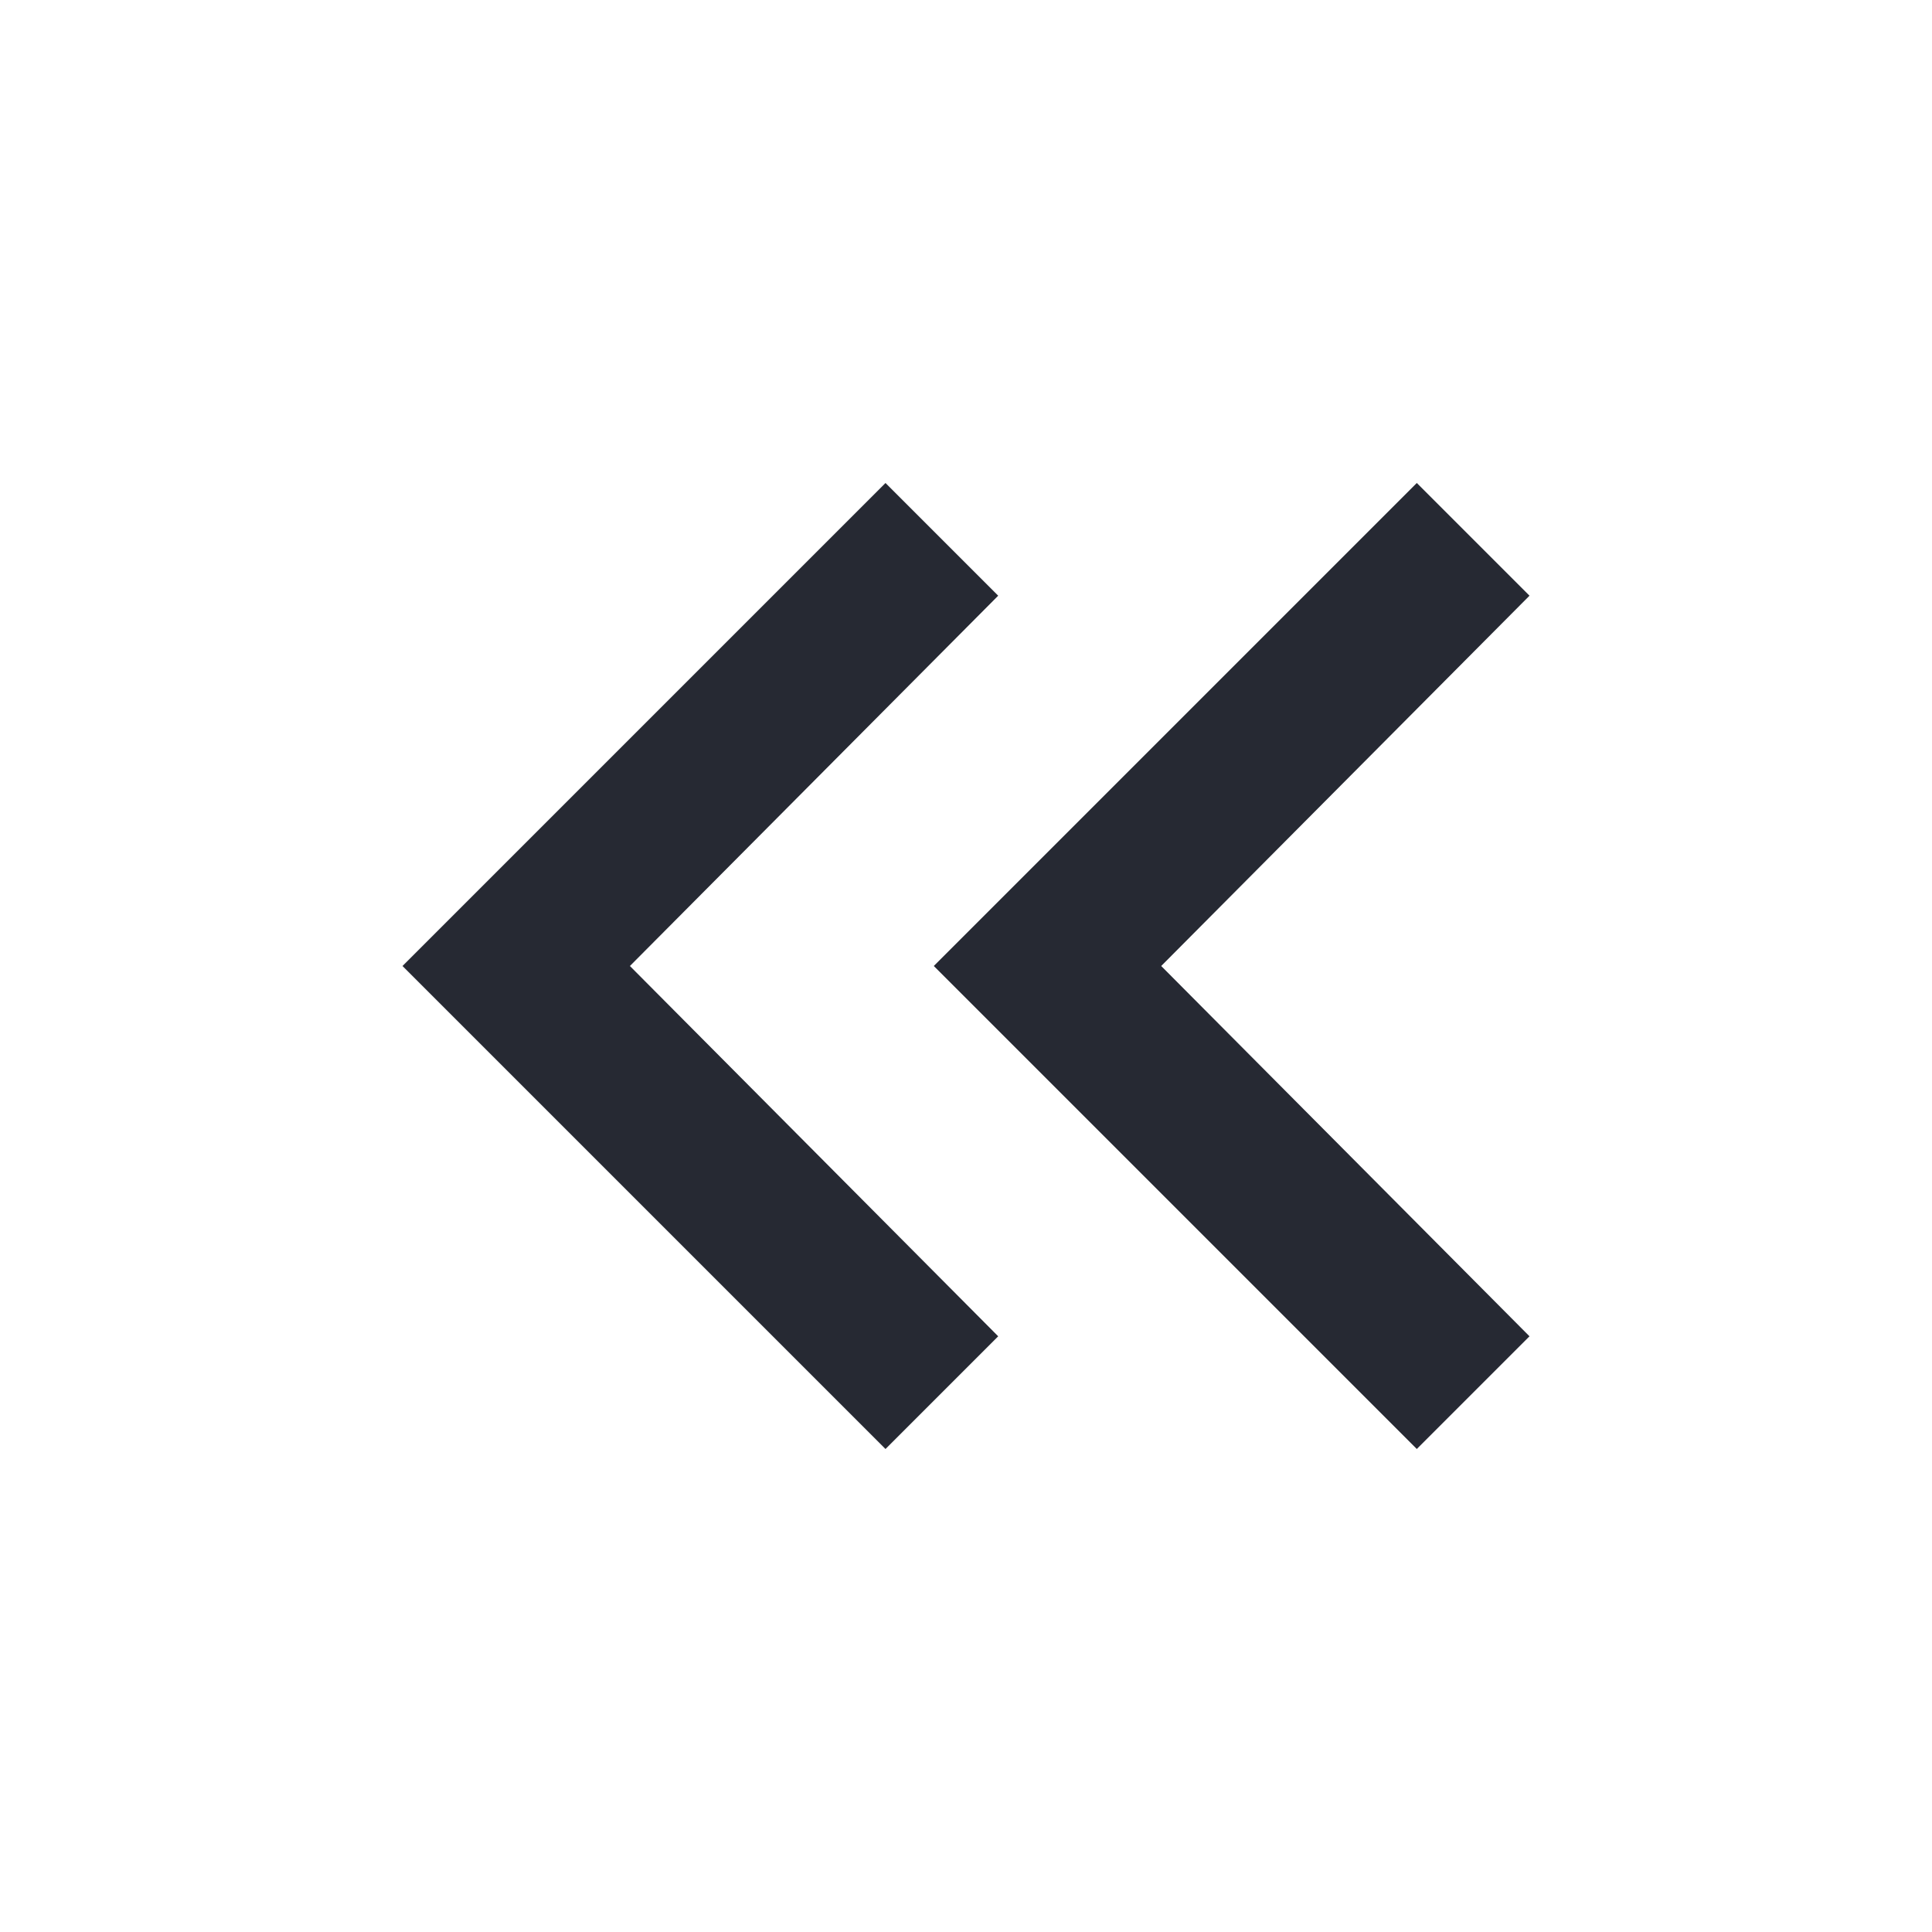 <svg xmlns="http://www.w3.org/2000/svg" height="24px" viewBox="0 -960 960 960" width="24px" fill="#262933"><path d="M440-240 200-480l240-240 56 56-183 184 183 184-56 56Zm264 0L464-480l240-240 56 56-183 184 183 184-56 56Z"/></svg>